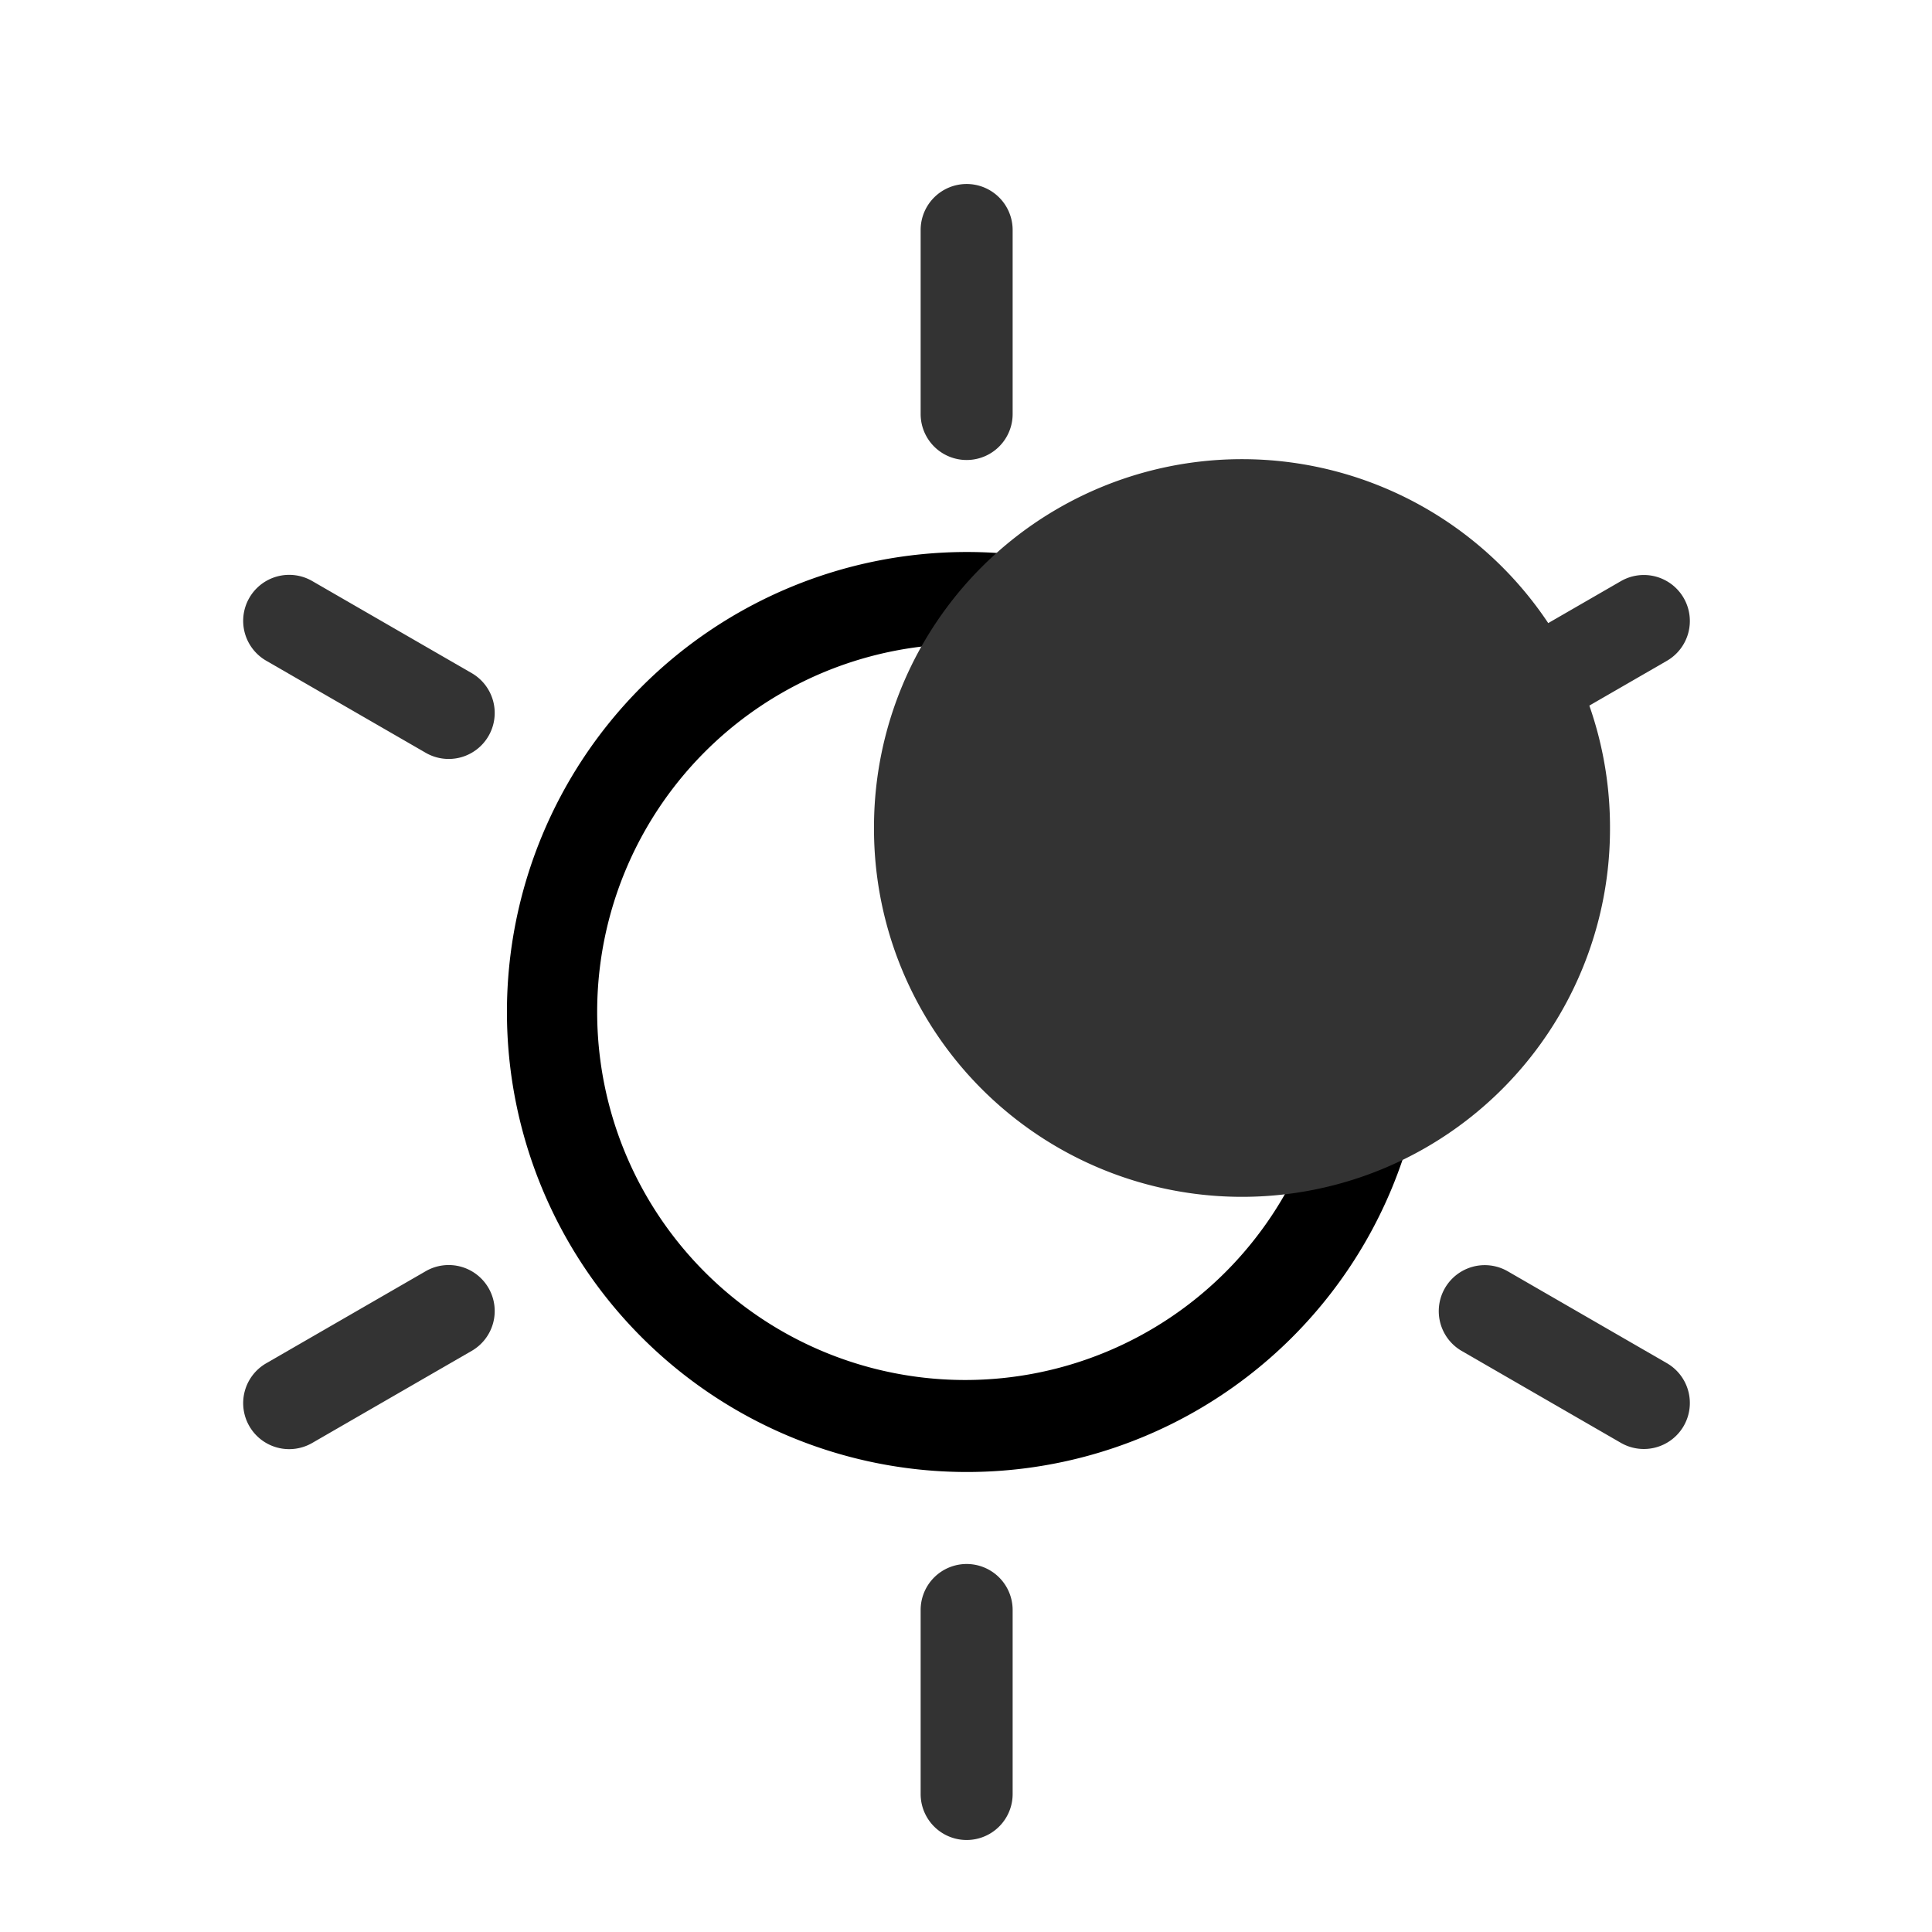 <svg t="1690725714085" class="icon" viewBox="0 0 1024 1024" version="1.1" xmlns="http://www.w3.org/2000/svg" p-id="1398" width="200" height="200"><path d="M512 292.571a243.81 243.81 0 1 1 0 487.619 243.81 243.81 0 0 1 0-487.619z m0 48.762a195.048 195.048 0 1 0 0 390.095 195.048 195.048 0 0 0 0-390.095z" p-id="1399"></path><path d="M658.286 438.857m-195.048 0a195.048 195.048 0 1 0 390.095 0 195.048 195.048 0 1 0-390.095 0Z" fill="#333333" p-id="1400"></path><path d="M512.341 97.524a24.381 24.381 0 0 1 24.381 24.381v97.524a24.381 24.381 0 0 1-48.762 0v-97.524a24.381 24.381 0 0 1 24.381-24.381zM512.341 828.952a24.381 24.381 0 0 1 24.381 24.381v97.524a24.381 24.381 0 1 1-48.762 0v-97.524a24.381 24.381 0 0 1 24.381-24.381z" fill="#333333" p-id="1401"></path><path d="M892.392 316.952a24.381 24.381 0 0 1-8.923 33.304l-84.456 48.762a24.381 24.381 0 0 1-24.381-42.228l84.456-48.762a24.381 24.381 0 0 1 33.304 8.923zM258.926 682.667a24.381 24.381 0 0 1-8.875 33.304l-84.456 48.762a24.381 24.381 0 1 1-24.381-42.228l84.456-48.762A24.381 24.381 0 0 1 258.926 682.667z" fill="#333333" p-id="1402"></path><path d="M892.392 755.81a24.381 24.381 0 0 1-33.304 8.923l-84.456-48.762a24.381 24.381 0 0 1 24.381-42.228l84.456 48.762a24.381 24.381 0 0 1 8.923 33.304zM258.926 390.095a24.381 24.381 0 0 1-33.256 8.923l-84.456-48.762a24.381 24.381 0 1 1 24.381-42.228l84.456 48.762A24.381 24.381 0 0 1 258.926 390.095z" fill="#333333" p-id="1403"></path></svg>